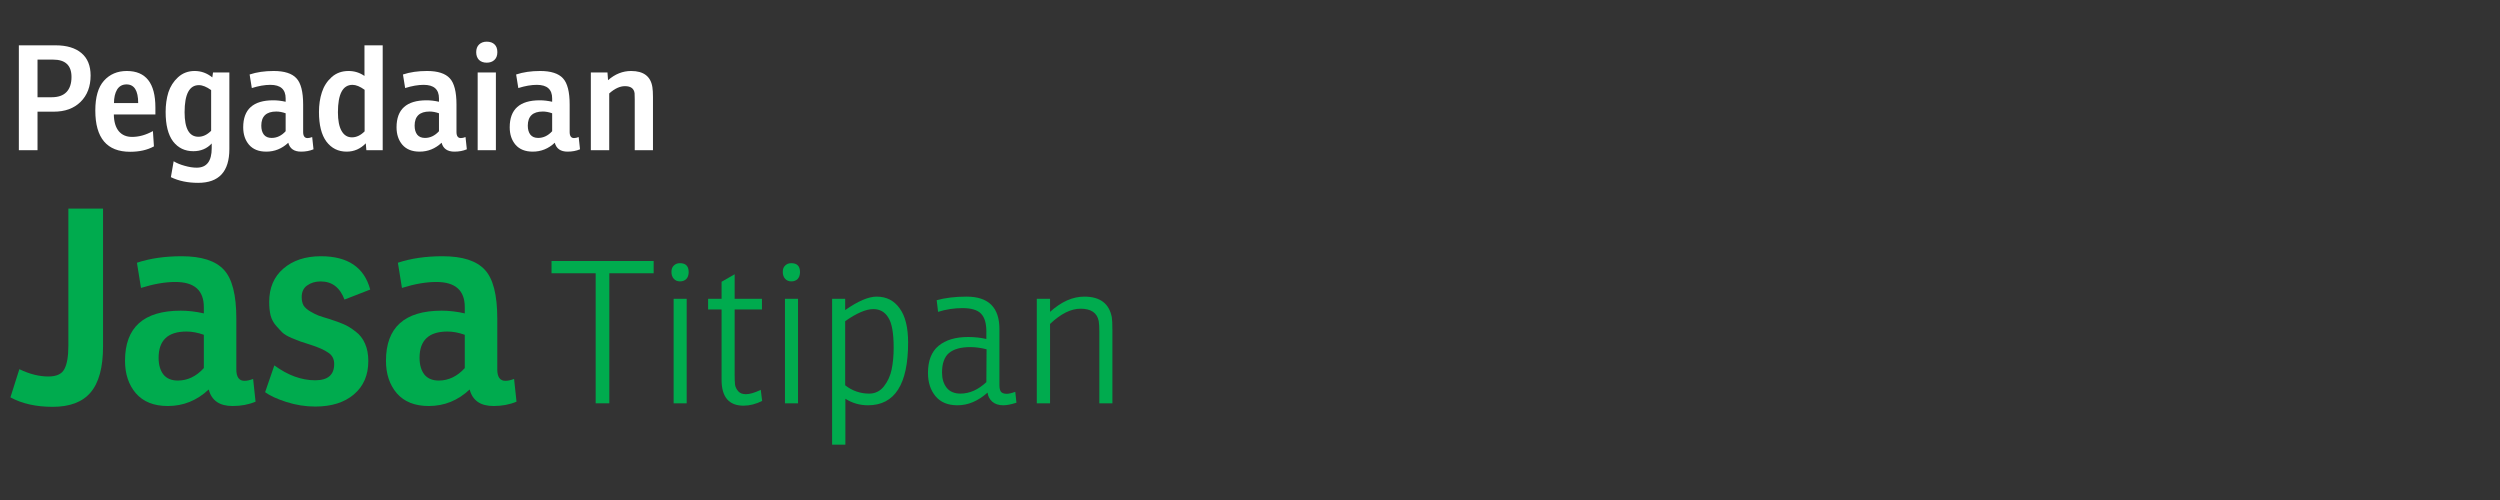 <svg width="240" height="48" viewBox="0 0 240 48" fill="none" xmlns="http://www.w3.org/2000/svg">
<rect x="0" y="0" width="240" height="48" fill="#333333" stroke="none"/>
<path d="M3.602 10.721V14.417H1.81V4.351H5.338C6.402 4.351 7.228 4.599 7.816 5.093C8.404 5.588 8.698 6.307 8.698 7.249C8.698 8.304 8.376 9.149 7.732 9.783C7.097 10.409 6.239 10.721 5.156 10.721H3.602ZM3.602 9.335H4.96C5.585 9.335 6.057 9.172 6.374 8.845C6.701 8.509 6.864 8.024 6.864 7.389C6.864 6.279 6.276 5.723 5.1 5.723H3.602V9.335Z" fill="white"/>
<path d="M14.918 10.987H10.928C10.937 11.687 11.096 12.224 11.404 12.597C11.712 12.961 12.136 13.143 12.678 13.143C13.34 13.143 14.008 12.957 14.68 12.583L14.778 14.053C14.143 14.399 13.382 14.571 12.496 14.571C10.265 14.571 9.15 13.251 9.15 10.609C9.15 9.321 9.425 8.369 9.976 7.753C10.536 7.128 11.268 6.815 12.174 6.815C14.003 6.815 14.918 7.982 14.918 10.315V10.987ZM13.266 9.895C13.266 8.701 12.892 8.103 12.146 8.103C11.744 8.103 11.441 8.271 11.236 8.607C11.04 8.943 10.942 9.373 10.942 9.895H13.266Z" fill="white"/>
<path d="M20.381 7.431L20.451 6.955H22.019V14.305C22.019 16.471 21.021 17.553 19.023 17.553C18.025 17.553 17.152 17.371 16.405 17.007L16.671 15.481C16.961 15.659 17.311 15.803 17.721 15.915C18.141 16.037 18.529 16.097 18.883 16.097C19.845 16.097 20.325 15.472 20.325 14.221V13.773C19.868 14.268 19.28 14.515 18.561 14.515C17.749 14.515 17.101 14.203 16.615 13.577C16.139 12.943 15.901 12 15.901 10.749C15.901 10.059 15.99 9.429 16.167 8.859C16.354 8.29 16.662 7.809 17.091 7.417C17.53 7.016 18.062 6.815 18.687 6.815C19.313 6.815 19.877 7.021 20.381 7.431ZM20.269 12.555V8.649C19.831 8.332 19.439 8.173 19.093 8.173C18.179 8.173 17.721 9.041 17.721 10.777C17.721 12.345 18.165 13.129 19.051 13.129C19.481 13.129 19.887 12.938 20.269 12.555Z" fill="white"/>
<path d="M24.174 8.453L23.964 7.151C24.636 6.927 25.406 6.815 26.274 6.815C27.301 6.815 28.029 7.049 28.458 7.515C28.887 7.973 29.102 8.813 29.102 10.035V12.667C29.102 13.059 29.242 13.255 29.522 13.255C29.653 13.255 29.802 13.223 29.97 13.157L30.096 14.333C29.741 14.483 29.345 14.557 28.906 14.557C28.234 14.557 27.823 14.273 27.674 13.703C27.067 14.273 26.363 14.557 25.56 14.557C24.841 14.557 24.291 14.338 23.908 13.899C23.535 13.461 23.348 12.901 23.348 12.219C23.348 10.493 24.309 9.629 26.232 9.629C26.615 9.629 27.011 9.676 27.422 9.769V9.447C27.422 8.579 26.932 8.145 25.952 8.145C25.42 8.145 24.827 8.248 24.174 8.453ZM27.422 12.597V10.875C27.105 10.763 26.806 10.707 26.526 10.707C25.565 10.707 25.084 11.16 25.084 12.065C25.084 12.429 25.168 12.719 25.336 12.933C25.504 13.139 25.751 13.241 26.078 13.241C26.582 13.241 27.03 13.027 27.422 12.597Z" fill="white"/>
<path d="M34.989 7.291V4.351H36.739V14.417H35.171L35.115 13.759C34.602 14.291 33.991 14.557 33.281 14.557C32.469 14.557 31.821 14.235 31.335 13.591C30.859 12.947 30.621 12 30.621 10.749C30.621 10.059 30.715 9.429 30.901 8.859C31.088 8.281 31.401 7.795 31.839 7.403C32.278 7.011 32.819 6.815 33.463 6.815C34.023 6.815 34.532 6.974 34.989 7.291ZM35.003 12.611V8.621C34.565 8.304 34.177 8.145 33.841 8.145C32.908 8.145 32.441 9.023 32.441 10.777C32.441 11.561 32.558 12.159 32.791 12.569C33.025 12.98 33.356 13.185 33.785 13.185C34.215 13.185 34.621 12.994 35.003 12.611Z" fill="white"/>
<path d="M38.894 8.453L38.684 7.151C39.356 6.927 40.126 6.815 40.994 6.815C42.021 6.815 42.749 7.049 43.178 7.515C43.607 7.973 43.822 8.813 43.822 10.035V12.667C43.822 13.059 43.962 13.255 44.242 13.255C44.373 13.255 44.522 13.223 44.69 13.157L44.816 14.333C44.461 14.483 44.065 14.557 43.626 14.557C42.954 14.557 42.543 14.273 42.394 13.703C41.787 14.273 41.083 14.557 40.28 14.557C39.561 14.557 39.011 14.338 38.628 13.899C38.255 13.461 38.068 12.901 38.068 12.219C38.068 10.493 39.029 9.629 40.952 9.629C41.335 9.629 41.731 9.676 42.142 9.769V9.447C42.142 8.579 41.652 8.145 40.672 8.145C40.14 8.145 39.547 8.248 38.894 8.453ZM42.142 12.597V10.875C41.825 10.763 41.526 10.707 41.246 10.707C40.285 10.707 39.804 11.16 39.804 12.065C39.804 12.429 39.888 12.719 40.056 12.933C40.224 13.139 40.471 13.241 40.798 13.241C41.302 13.241 41.75 13.027 42.142 12.597Z" fill="white"/>
<path d="M45.856 6.955H47.606V14.417H45.856V6.955ZM45.716 5.009C45.716 4.692 45.809 4.445 45.996 4.267C46.183 4.09 46.425 4.001 46.724 4.001C47.051 4.001 47.303 4.09 47.48 4.267C47.657 4.435 47.746 4.683 47.746 5.009C47.746 5.336 47.648 5.588 47.452 5.765C47.266 5.933 47.023 6.017 46.724 6.017C46.416 6.017 46.169 5.929 45.982 5.751C45.805 5.565 45.716 5.317 45.716 5.009Z" fill="white"/>
<path d="M49.758 8.453L49.548 7.151C50.221 6.927 50.99 6.815 51.858 6.815C52.885 6.815 53.613 7.049 54.042 7.515C54.472 7.973 54.687 8.813 54.687 10.035V12.667C54.687 13.059 54.827 13.255 55.106 13.255C55.237 13.255 55.386 13.223 55.554 13.157L55.681 14.333C55.326 14.483 54.929 14.557 54.49 14.557C53.819 14.557 53.408 14.273 53.258 13.703C52.652 14.273 51.947 14.557 51.145 14.557C50.426 14.557 49.875 14.338 49.492 13.899C49.119 13.461 48.932 12.901 48.932 12.219C48.932 10.493 49.894 9.629 51.816 9.629C52.199 9.629 52.596 9.676 53.007 9.769V9.447C53.007 8.579 52.517 8.145 51.536 8.145C51.005 8.145 50.412 8.248 49.758 8.453ZM53.007 12.597V10.875C52.689 10.763 52.391 10.707 52.111 10.707C51.149 10.707 50.669 11.16 50.669 12.065C50.669 12.429 50.752 12.719 50.92 12.933C51.089 13.139 51.336 13.241 51.663 13.241C52.166 13.241 52.614 13.027 53.007 12.597Z" fill="white"/>
<path d="M58.317 6.955L58.373 7.697C59.045 7.109 59.782 6.815 60.585 6.815C61.789 6.815 62.47 7.333 62.629 8.369C62.666 8.603 62.685 8.915 62.685 9.307V14.417H60.935V9.531C60.935 9.242 60.93 9.051 60.921 8.957C60.865 8.5 60.557 8.271 59.997 8.271C59.511 8.271 59.007 8.505 58.485 8.971V14.417H56.721V6.955H58.317Z" fill="white"/>
<path d="M1 38.145L1.858 35.441C2.829 35.909 3.756 36.143 4.64 36.143C5.42 36.143 5.931 35.909 6.174 35.441C6.434 34.973 6.564 34.219 6.564 33.179V20.023H9.892V33.257C9.892 35.268 9.493 36.741 8.696 37.677C7.916 38.596 6.703 39.055 5.056 39.055C3.461 39.055 2.109 38.752 1 38.145Z" fill="#00AB4E"/>
<path d="M13.536 27.641L13.146 25.223C14.394 24.807 15.824 24.599 17.436 24.599C19.343 24.599 20.695 25.033 21.492 25.899C22.289 26.749 22.688 28.309 22.688 30.579V35.467C22.688 36.195 22.948 36.559 23.468 36.559C23.711 36.559 23.988 36.499 24.3 36.377L24.534 38.561C23.875 38.839 23.139 38.977 22.324 38.977C21.076 38.977 20.313 38.449 20.036 37.391C18.909 38.449 17.601 38.977 16.11 38.977C14.775 38.977 13.753 38.57 13.042 37.755C12.349 36.941 12.002 35.901 12.002 34.635C12.002 31.429 13.787 29.825 17.358 29.825C18.069 29.825 18.805 29.912 19.568 30.085V29.487C19.568 27.875 18.658 27.069 16.838 27.069C15.85 27.069 14.749 27.26 13.536 27.641ZM19.568 35.337V32.139C18.979 31.931 18.424 31.827 17.904 31.827C16.119 31.827 15.226 32.668 15.226 34.349C15.226 35.025 15.382 35.563 15.694 35.961C16.006 36.343 16.465 36.533 17.072 36.533C18.008 36.533 18.84 36.135 19.568 35.337Z" fill="#00AB4E"/>
<path d="M25.452 37.651L26.336 35.077C27.636 36.031 28.944 36.507 30.262 36.507C31.475 36.507 32.082 35.987 32.082 34.947C32.082 34.462 31.891 34.098 31.51 33.855C31.146 33.595 30.582 33.344 29.82 33.101C29.352 32.945 29.031 32.841 28.858 32.789C28.702 32.737 28.416 32.625 28 32.451C27.601 32.278 27.306 32.105 27.116 31.931C26.942 31.758 26.734 31.533 26.492 31.255C26.249 30.978 26.076 30.649 25.972 30.267C25.885 29.886 25.842 29.461 25.842 28.993C25.842 27.641 26.292 26.575 27.194 25.795C28.112 24.998 29.317 24.599 30.808 24.599C33.39 24.599 34.968 25.665 35.54 27.797L33.07 28.759C32.636 27.598 31.874 27.017 30.782 27.017C30.279 27.017 29.846 27.147 29.482 27.407C29.135 27.65 28.962 28.023 28.962 28.525C28.962 28.837 29.022 29.106 29.144 29.331C29.282 29.539 29.499 29.73 29.794 29.903C30.088 30.077 30.348 30.207 30.574 30.293C30.816 30.38 31.172 30.493 31.64 30.631C32.177 30.805 32.628 30.969 32.992 31.125C33.356 31.281 33.737 31.515 34.136 31.827C34.534 32.122 34.838 32.512 35.046 32.997C35.254 33.465 35.358 34.02 35.358 34.661C35.358 36.013 34.898 37.079 33.98 37.859C33.061 38.639 31.822 39.029 30.262 39.029C29.326 39.029 28.398 38.882 27.48 38.587C26.578 38.293 25.902 37.981 25.452 37.651Z" fill="#00AB4E"/>
<path d="M38.587 27.641L38.197 25.223C39.445 24.807 40.875 24.599 42.487 24.599C44.394 24.599 45.745 25.033 46.543 25.899C47.34 26.749 47.739 28.309 47.739 30.579V35.467C47.739 36.195 47.999 36.559 48.519 36.559C48.761 36.559 49.039 36.499 49.351 36.377L49.585 38.561C48.926 38.839 48.19 38.977 47.375 38.977C46.127 38.977 45.364 38.449 45.087 37.391C43.96 38.449 42.651 38.977 41.161 38.977C39.826 38.977 38.803 38.57 38.093 37.755C37.4 36.941 37.053 35.901 37.053 34.635C37.053 31.429 38.838 29.825 42.409 29.825C43.12 29.825 43.856 29.912 44.619 30.085V29.487C44.619 27.875 43.709 27.069 41.889 27.069C40.901 27.069 39.8 27.26 38.587 27.641ZM44.619 35.337V32.139C44.029 31.931 43.475 31.827 42.955 31.827C41.169 31.827 40.277 32.668 40.277 34.349C40.277 35.025 40.433 35.563 40.745 35.961C41.057 36.343 41.516 36.533 42.123 36.533C43.059 36.533 43.891 36.135 44.619 35.337Z" fill="#00AB4E"/>
<path d="M52.947 26.234V25.056H62.751V26.234H58.495V38.717H57.184V26.234H52.947Z" fill="#00AB4E"/>
<path d="M64.668 28.685H65.922V38.717H64.668V28.685ZM64.459 26.101C64.459 25.835 64.535 25.633 64.687 25.493C64.839 25.341 65.035 25.265 65.276 25.265C65.833 25.265 66.112 25.55 66.112 26.12C66.112 26.399 66.036 26.621 65.884 26.785C65.732 26.937 65.529 27.013 65.276 27.013C65.035 27.013 64.839 26.931 64.687 26.766C64.535 26.602 64.459 26.38 64.459 26.101Z" fill="#00AB4E"/>
<path d="M73.147 29.711H70.525V35.905C70.525 36.349 70.538 36.691 70.563 36.931C70.601 37.159 70.703 37.368 70.867 37.558C71.032 37.748 71.279 37.843 71.608 37.843C71.976 37.843 72.451 37.704 73.033 37.425L73.166 38.489C72.558 38.793 71.963 38.945 71.38 38.945C69.974 38.945 69.271 38.116 69.271 36.456V29.711H67.979V28.685H69.271V27.051L70.525 26.329V28.685H73.147V29.711Z" fill="#00AB4E"/>
<path d="M75.356 28.685H76.61V38.717H75.356V28.685ZM75.147 26.101C75.147 25.835 75.223 25.633 75.375 25.493C75.527 25.341 75.723 25.265 75.964 25.265C76.521 25.265 76.8 25.55 76.8 26.12C76.8 26.399 76.724 26.621 76.572 26.785C76.42 26.937 76.217 27.013 75.964 27.013C75.723 27.013 75.527 26.931 75.375 26.766C75.223 26.602 75.147 26.38 75.147 26.101Z" fill="#00AB4E"/>
<path d="M79.883 28.685H81.137V29.768C82.366 28.907 83.373 28.476 84.158 28.476C85.095 28.476 85.83 28.85 86.362 29.597C86.907 30.332 87.179 31.428 87.179 32.884C87.179 36.9 85.893 38.907 83.322 38.907C82.537 38.907 81.815 38.698 81.156 38.28V42.688H79.883V28.685ZM81.137 30.832V36.988C81.821 37.52 82.587 37.786 83.436 37.786C84.019 37.786 84.494 37.552 84.861 37.083C85.228 36.615 85.475 36.07 85.602 35.449C85.729 34.829 85.792 34.138 85.792 33.378C85.792 31.985 85.621 31.022 85.279 30.49C84.95 29.946 84.468 29.673 83.835 29.673C83.138 29.673 82.239 30.06 81.137 30.832Z" fill="#00AB4E"/>
<path d="M90.055 29.939L89.922 28.818C90.746 28.59 91.702 28.476 92.791 28.476C94.894 28.476 95.945 29.515 95.945 31.592V36.969C95.945 37.273 95.996 37.489 96.097 37.615C96.211 37.742 96.395 37.805 96.648 37.805C96.851 37.805 97.123 37.742 97.465 37.615L97.579 38.66C97.06 38.825 96.642 38.907 96.325 38.907C95.882 38.907 95.527 38.793 95.261 38.565C94.995 38.325 94.843 38.033 94.805 37.691C93.893 38.502 92.931 38.907 91.917 38.907C90.993 38.907 90.29 38.616 89.808 38.033C89.327 37.451 89.086 36.71 89.086 35.81C89.086 34.632 89.422 33.765 90.093 33.207C90.777 32.637 91.727 32.352 92.943 32.352C93.551 32.352 94.134 32.416 94.691 32.542V31.82C94.691 31.035 94.52 30.465 94.178 30.11C93.836 29.756 93.241 29.578 92.392 29.578C91.594 29.578 90.815 29.699 90.055 29.939ZM94.691 36.684L94.71 33.53C94.153 33.391 93.634 33.321 93.152 33.321C92.24 33.321 91.556 33.511 91.1 33.891C90.657 34.271 90.435 34.898 90.435 35.772C90.435 36.355 90.581 36.836 90.872 37.216C91.176 37.596 91.62 37.786 92.202 37.786C93.076 37.786 93.906 37.419 94.691 36.684Z" fill="#00AB4E"/>
<path d="M104.092 28.476C105.6 28.476 106.48 29.135 106.733 30.452C106.771 30.668 106.79 31.079 106.79 31.687V38.717H105.536V31.858C105.536 31.415 105.517 31.073 105.479 30.832C105.327 30.034 104.745 29.635 103.731 29.635C102.807 29.635 101.831 30.123 100.805 31.098V38.717H99.532V28.685H100.805V29.939C101.882 28.964 102.978 28.476 104.092 28.476Z" fill="#00AB4E"/>
</svg>
